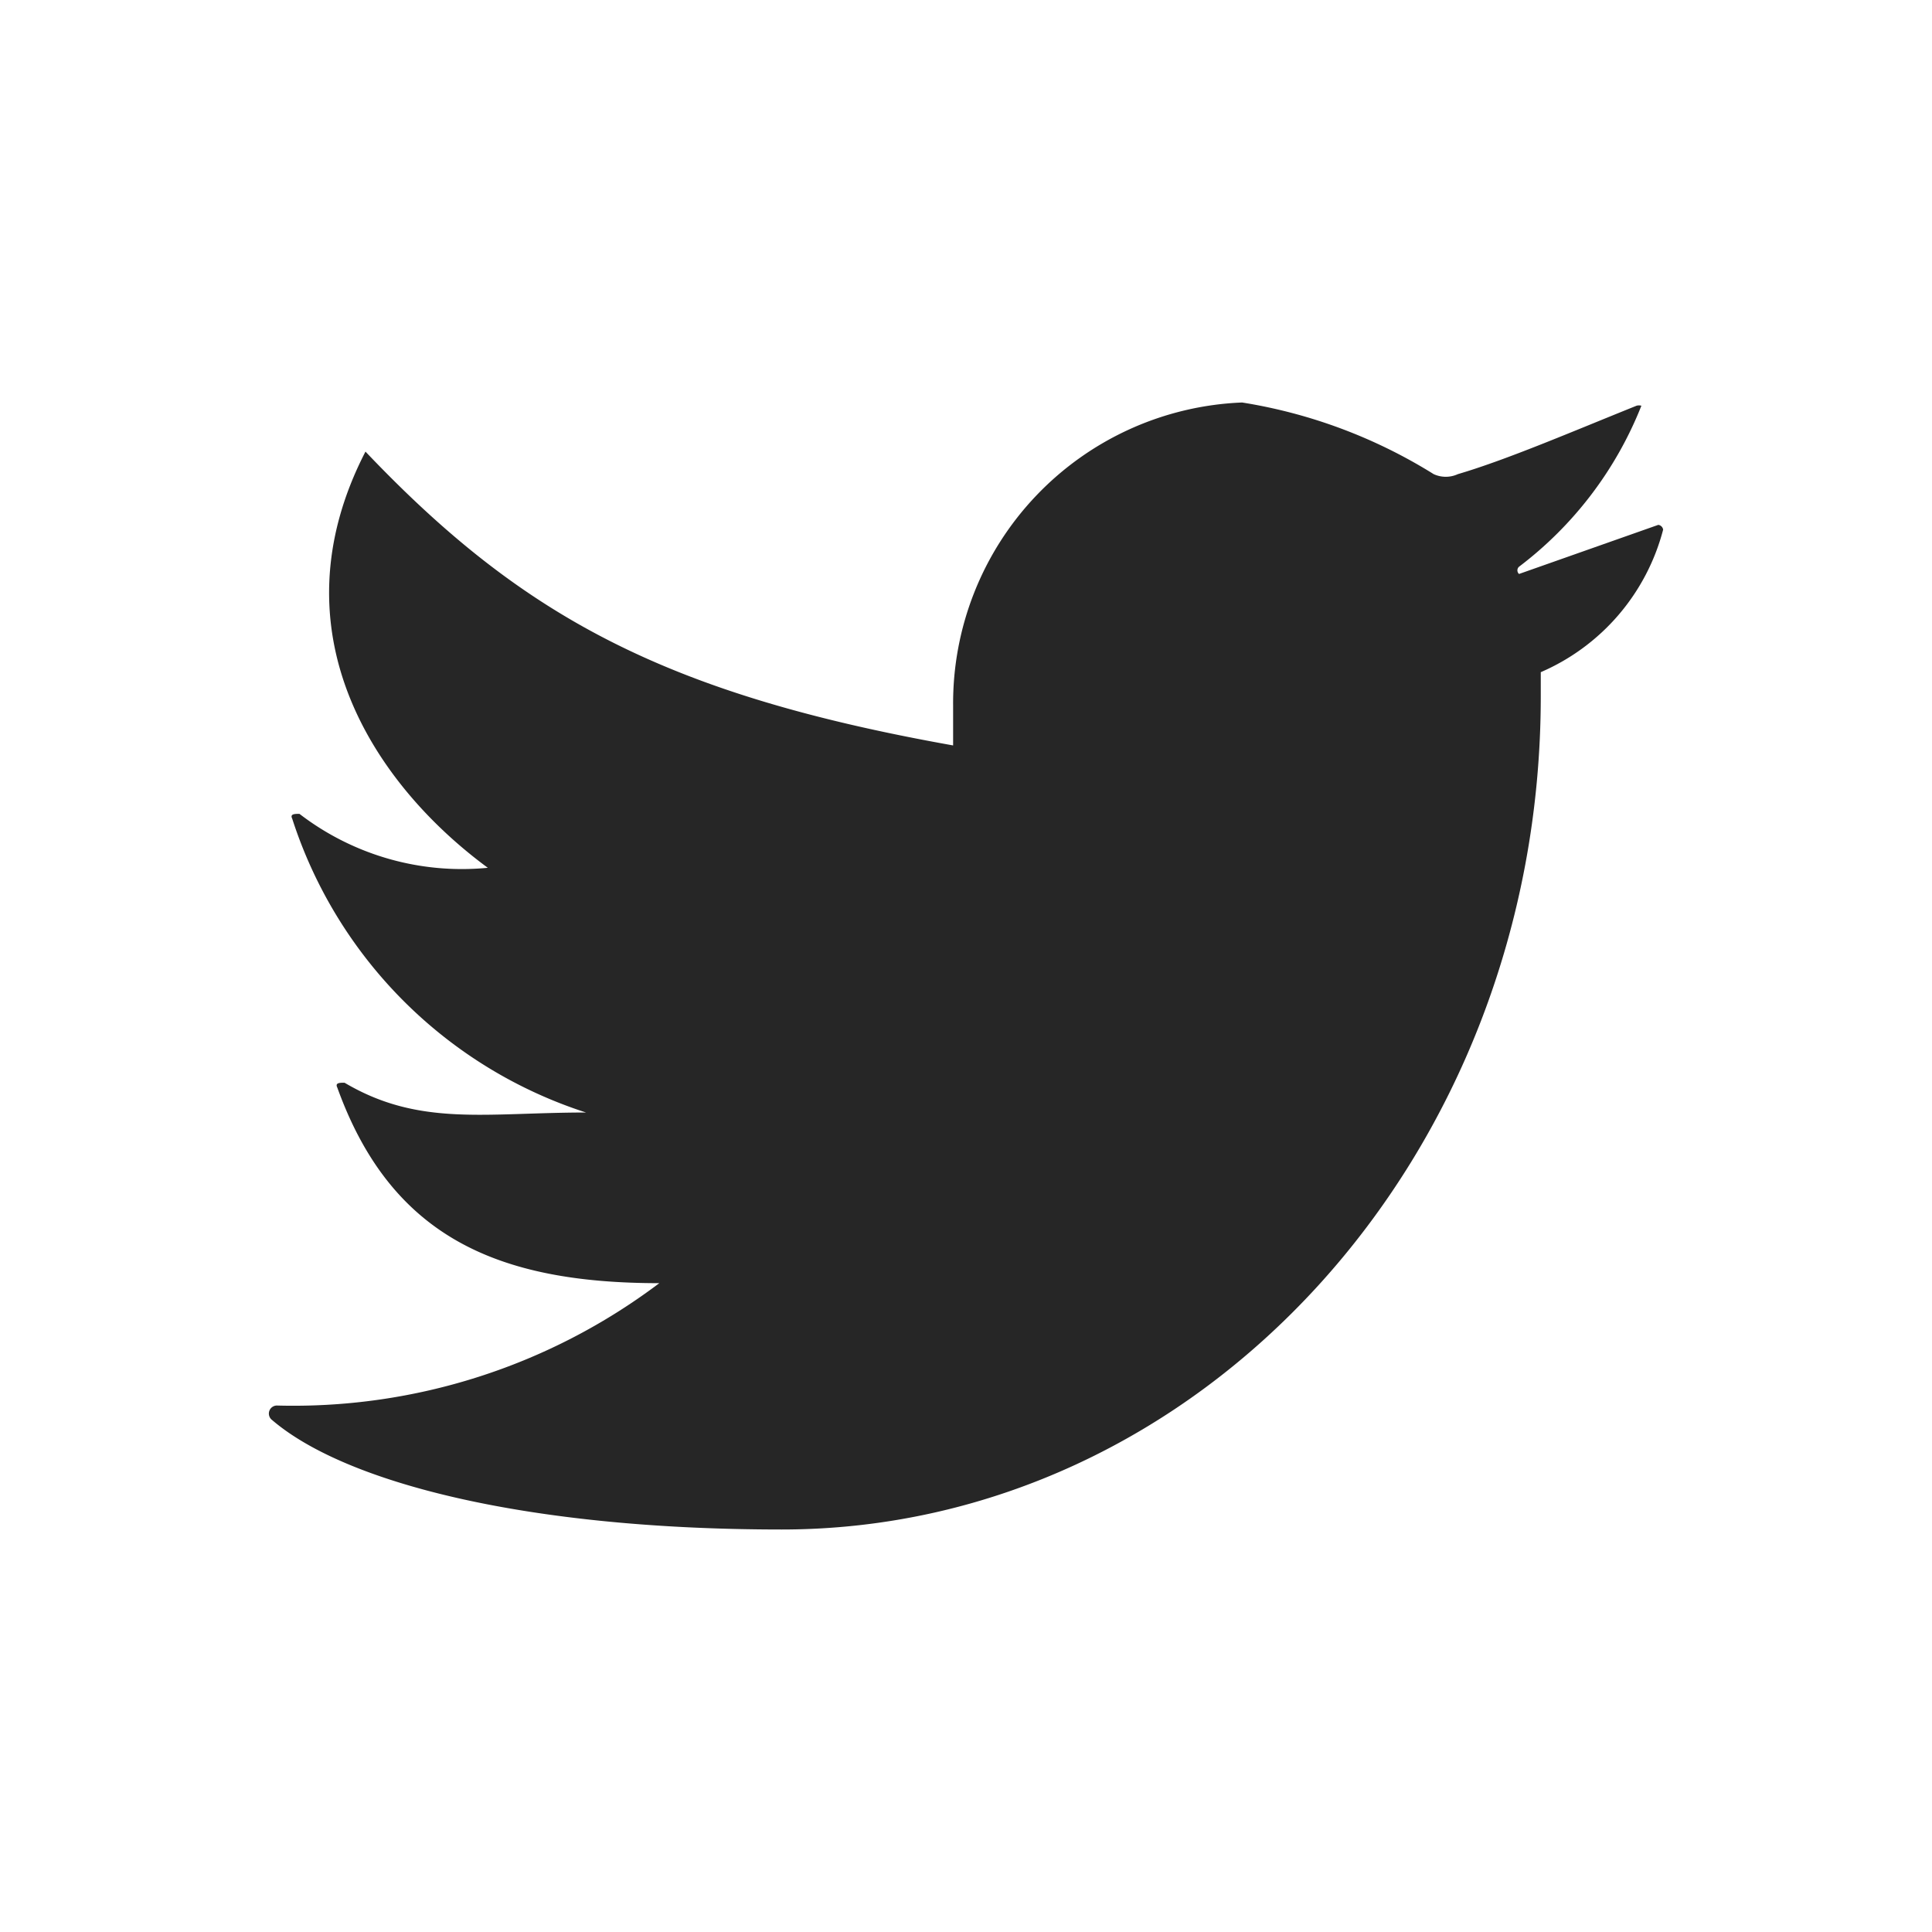 <svg id="8bb7b7b3-4eab-40ab-8fad-192e7d7ab613" data-name="social-logotypes" xmlns="http://www.w3.org/2000/svg" viewBox="0 0 24 24"><title>twitter-logo-monochrome</title><rect width="24" height="24" fill="none"/><path d="M15.43,5a3.74,3.74,0,0,0-3.59,3.77v.49c-3.59-.64-5.36-1.61-7.3-3.65-1.16,2.25.12,4.14,1.52,5.17a3.31,3.31,0,0,1-2.34-.67c-.06,0-.12,0-.09.06a5.66,5.66,0,0,0,3.65,3.65c-1.25,0-2.07.18-3-.37-.06,0-.12,0-.09.06.67,1.86,2,2.43,4,2.43a7.55,7.55,0,0,1-4.75,1.52.1.1,0,0,0-.06.18C4.29,18.42,6.54,19,9.71,19c5.2,0,9.43-4.63,9.43-10.35v-.3a2.66,2.66,0,0,0,1.52-1.77.07.07,0,0,0-.06-.06l-1.73.61a.06.06,0,0,1,0-.09,4.66,4.66,0,0,0,1.52-2,.11.11,0,0,0-.06,0c-.82.33-1.61.67-2.22.85a.36.36,0,0,1-.3,0A6.4,6.4,0,0,0,15.43,5" fill="#262626"/></svg>
